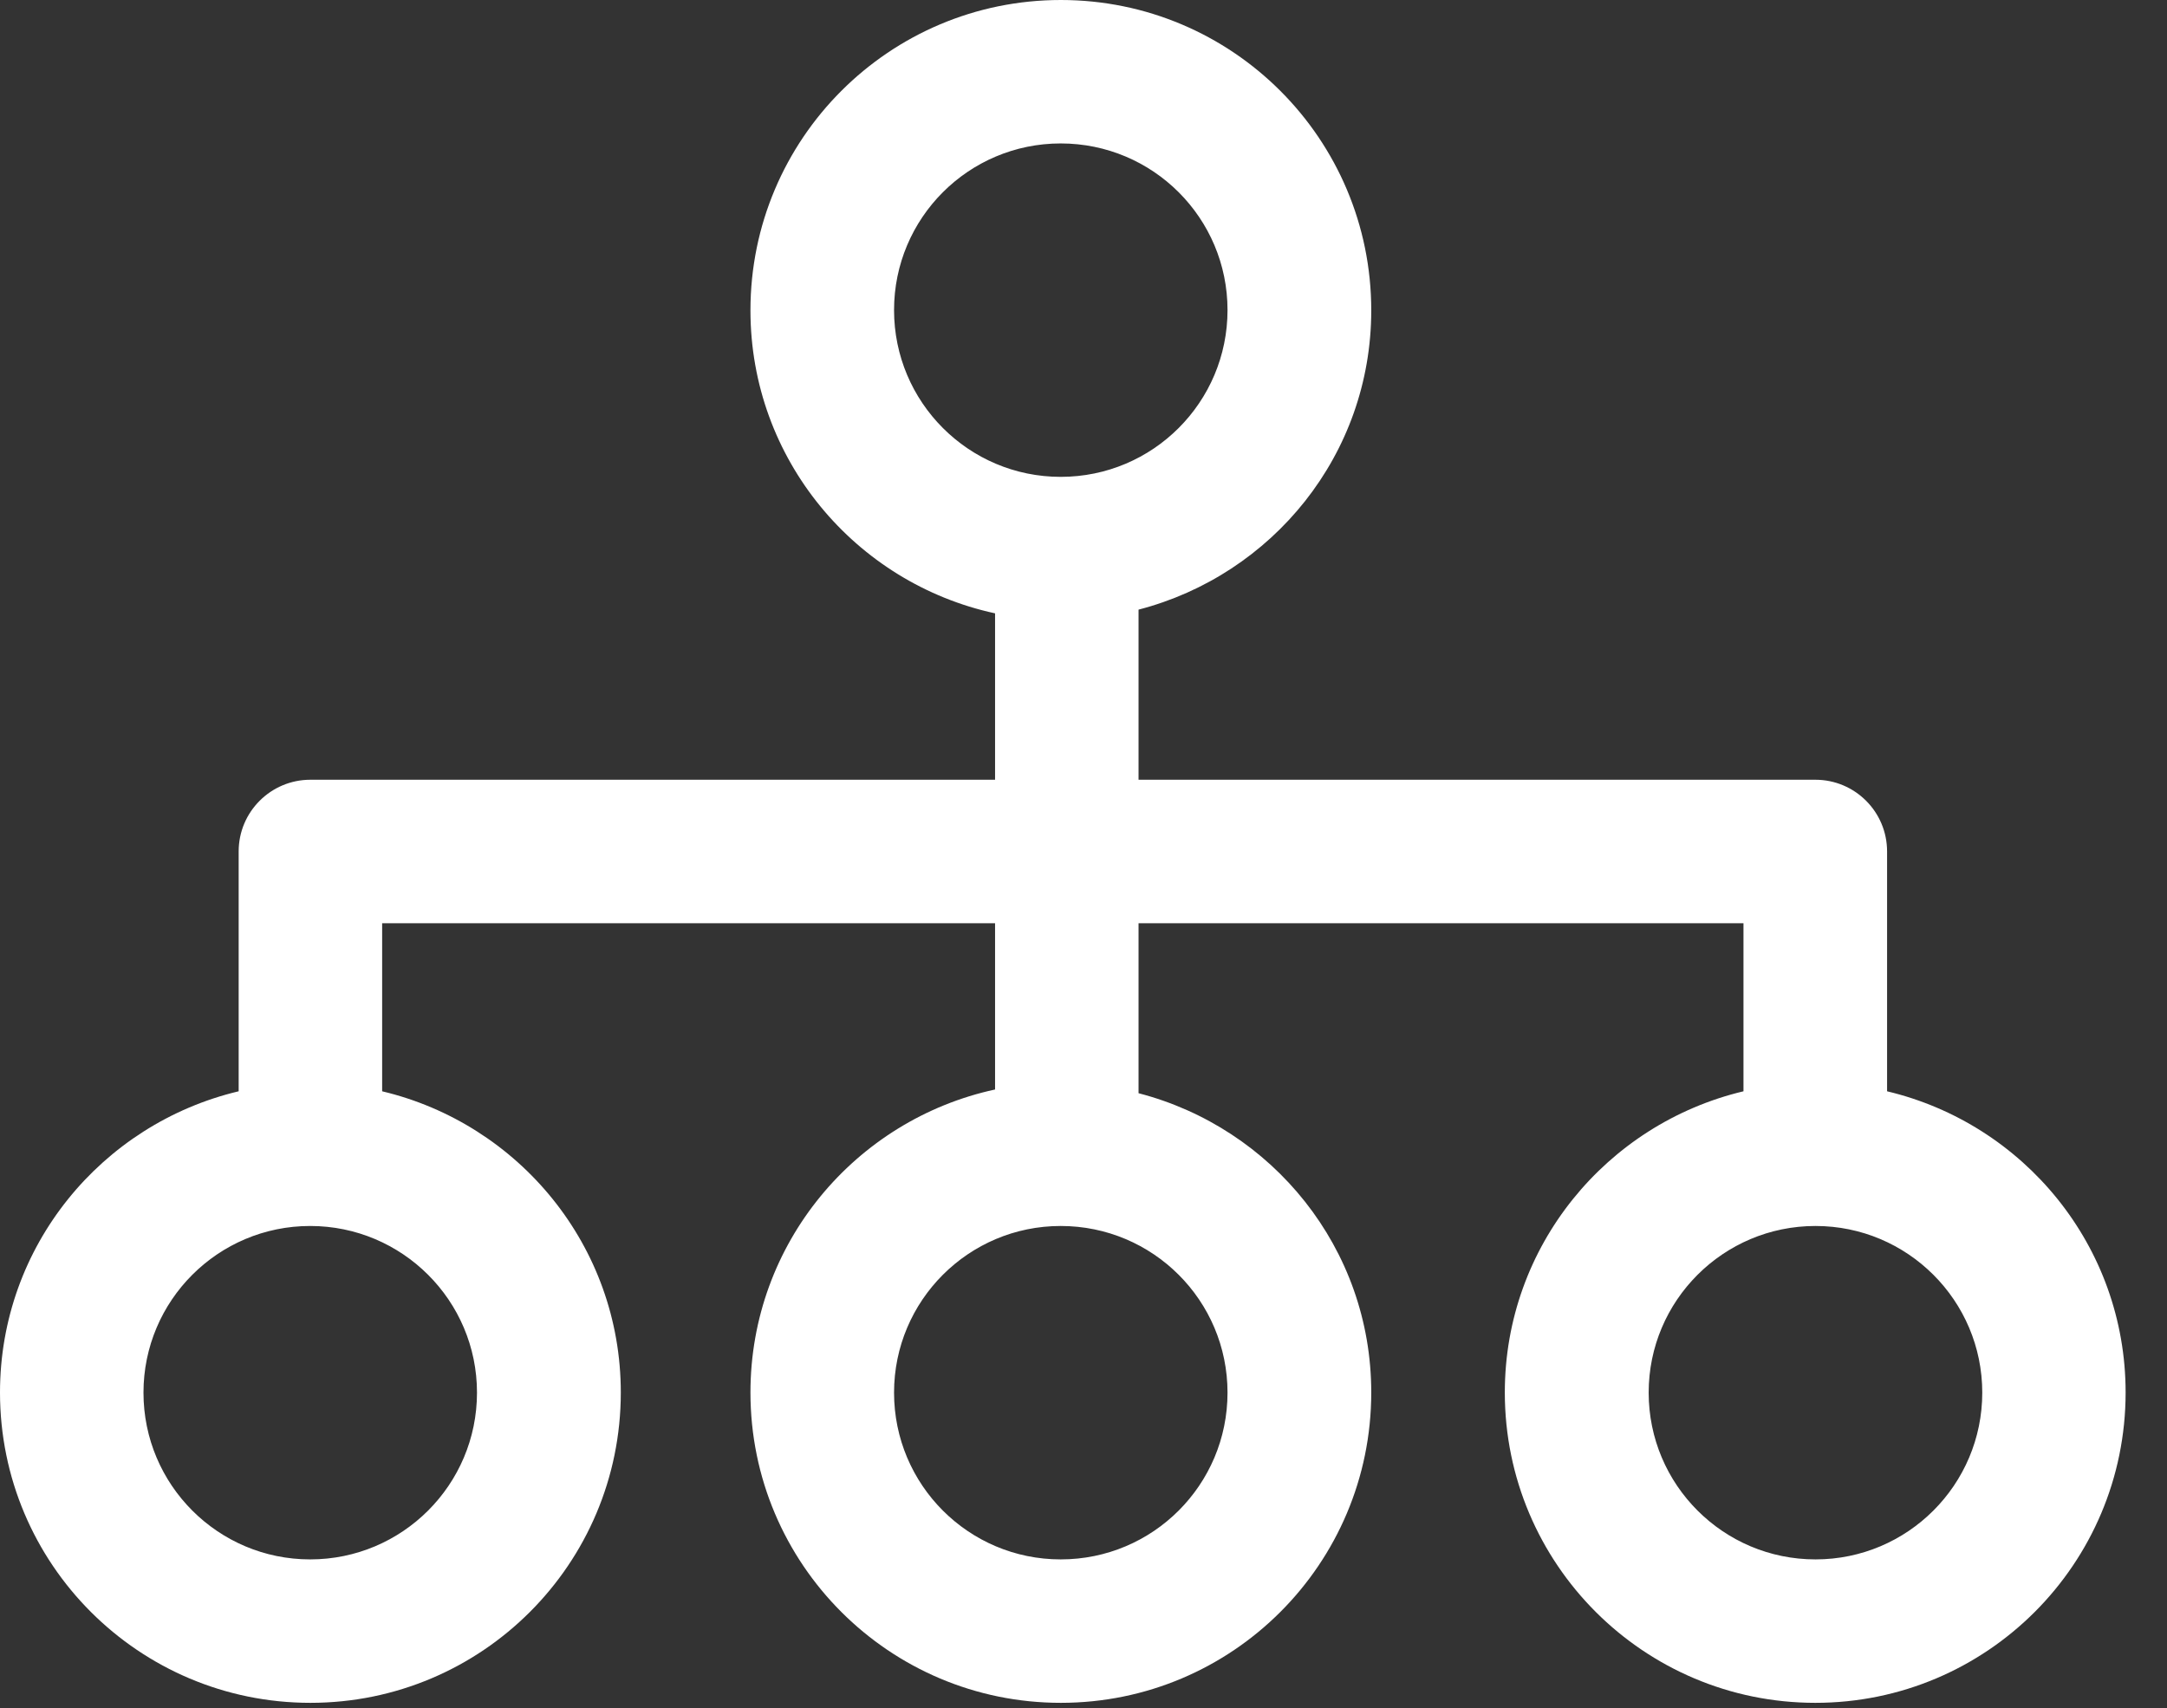 <svg width="52" height="41" viewBox="0 0 52 41" fill="none" xmlns="http://www.w3.org/2000/svg">
<rect x="0" y="0" width="52" height="41" fill="#333333" stroke="none"/>
<path fill-rule="evenodd" clip-rule="evenodd" d="M43.565 37.43C41.355 37.43 39.562 35.639 39.562 33.427C39.562 31.218 41.355 29.427 43.565 29.427C45.774 29.427 47.567 31.218 47.567 33.427C47.567 35.639 45.774 37.43 43.565 37.43ZM25.453 11.446C23.244 11.446 21.454 9.652 21.454 7.443C21.454 5.234 23.244 3.443 25.453 3.443C27.666 3.443 29.456 5.234 29.456 7.443C29.456 9.652 27.666 11.446 25.453 11.446ZM29.456 33.427C29.456 35.639 27.666 37.43 25.453 37.43C23.244 37.43 21.454 35.639 21.454 33.427C21.454 31.218 23.244 29.427 25.453 29.427C27.666 29.427 29.456 31.218 29.456 33.427ZM11.446 33.427C11.446 35.639 9.652 37.43 7.443 37.43C5.234 37.43 3.443 35.639 3.443 33.427C3.443 31.218 5.234 29.427 7.443 29.427C9.652 29.427 11.446 31.218 11.446 33.427ZM45.283 26.194V20.438C45.283 19.485 44.511 18.716 43.562 18.716H27.321V14.633C30.529 13.801 32.905 10.915 32.905 7.449C32.905 3.334 29.571 0 25.456 0C21.342 0 18.008 3.334 18.008 7.449C18.008 11.021 20.524 13.996 23.878 14.722V18.716H7.449C6.499 18.716 5.727 19.485 5.727 20.438V26.194C2.445 26.974 0 29.907 0 33.424C0 37.539 3.334 40.873 7.449 40.873C11.563 40.873 14.897 37.539 14.897 33.424C14.897 29.907 12.45 26.974 9.17 26.194V22.16H23.878V26.151C20.524 26.877 18.008 29.852 18.008 33.424C18.008 37.539 21.342 40.873 25.456 40.873C29.571 40.873 32.905 37.539 32.905 33.424C32.905 29.958 30.529 27.072 27.321 26.24V22.16H41.837V26.194C38.558 26.974 36.11 29.907 36.11 33.424C36.11 37.539 39.447 40.873 43.562 40.873C47.673 40.873 51.007 37.539 51.007 33.424C51.007 29.907 48.563 26.974 45.283 26.194Z" fill="white"/>
</svg>
